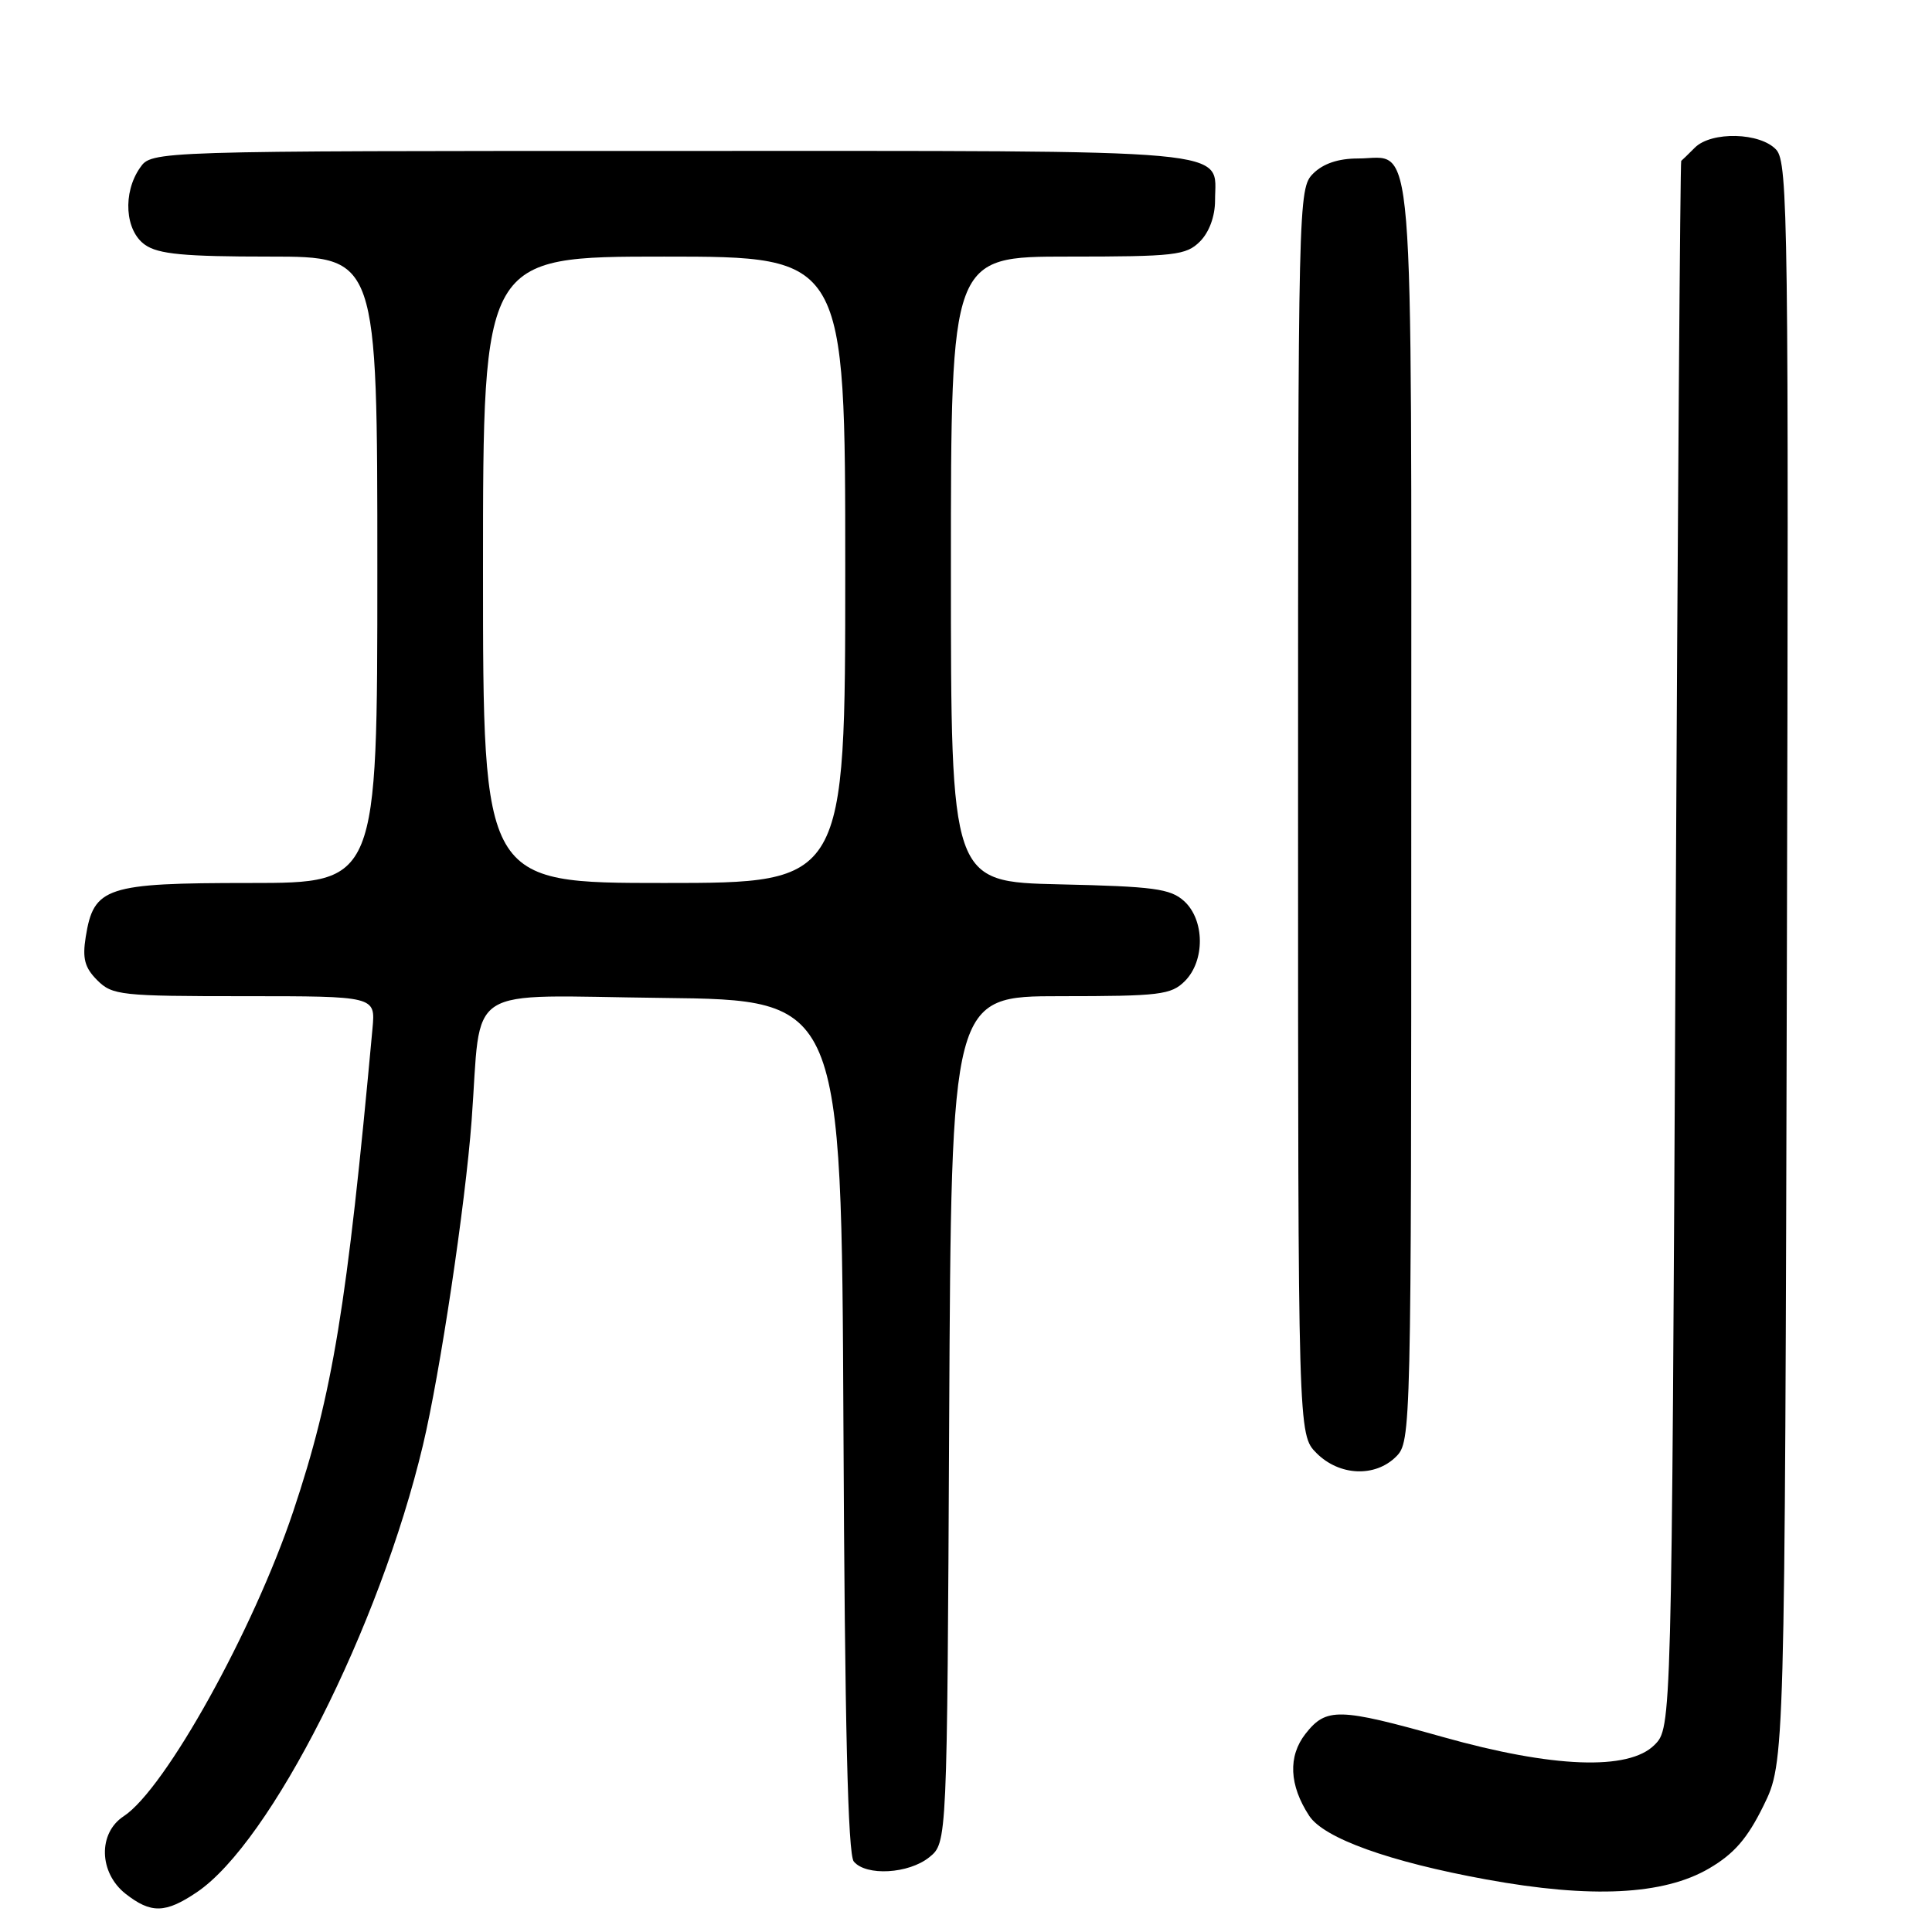<?xml version="1.0" encoding="UTF-8" standalone="no"?>
<!DOCTYPE svg PUBLIC "-//W3C//DTD SVG 1.1//EN" "http://www.w3.org/Graphics/SVG/1.1/DTD/svg11.dtd" >
<svg xmlns="http://www.w3.org/2000/svg" xmlns:xlink="http://www.w3.org/1999/xlink" version="1.1" viewBox="0 0 256 256">
 <g >
 <path fill="currentColor"
d=" M 26.08 250.73 C 35.87 244.13 50.31 215.59 56.04 191.50 C 58.31 181.98 61.65 159.69 62.49 148.50 C 63.86 130.08 60.99 131.93 87.81 132.23 C 111.50 132.50 111.50 132.50 111.76 188.91 C 111.94 228.54 112.35 245.71 113.13 246.66 C 114.76 248.62 120.41 248.30 123.14 246.09 C 125.50 244.18 125.50 244.18 125.77 188.09 C 126.05 132.00 126.05 132.00 140.52 132.00 C 153.67 132.00 155.18 131.82 157.00 130.00 C 159.69 127.31 159.64 121.89 156.90 119.40 C 155.08 117.75 152.87 117.46 140.40 117.18 C 126.00 116.85 126.00 116.85 126.00 75.43 C 126.00 34.00 126.00 34.00 141.50 34.00 C 155.67 34.00 157.17 33.83 159.00 32.00 C 160.22 30.78 161.00 28.67 161.00 26.57 C 161.00 19.60 165.38 20.00 88.99 20.00 C 20.11 20.00 20.11 20.00 18.56 22.22 C 16.23 25.55 16.56 30.58 19.22 32.44 C 20.98 33.68 24.42 34.00 35.72 34.00 C 50.00 34.00 50.00 34.00 50.00 75.50 C 50.00 117.00 50.00 117.00 33.11 117.00 C 14.02 117.00 12.42 117.53 11.36 124.14 C 10.90 127.01 11.22 128.22 12.89 129.89 C 14.88 131.88 16.02 132.00 32.38 132.00 C 49.75 132.00 49.75 132.00 49.36 136.25 C 45.98 173.10 44.08 184.67 38.86 200.25 C 33.58 216.02 21.88 237.07 16.39 240.66 C 12.97 242.90 13.10 248.14 16.63 250.93 C 20.01 253.58 21.91 253.54 26.08 250.73 Z  M 226.46 247.58 C 229.79 245.63 231.54 243.61 233.68 239.25 C 236.50 233.50 236.50 233.50 236.77 127.60 C 237.02 29.67 236.92 21.57 235.37 19.85 C 233.27 17.54 226.77 17.37 224.57 19.57 C 223.71 20.44 222.89 21.22 222.77 21.32 C 222.64 21.42 222.30 68.18 222.02 125.22 C 221.50 228.95 221.50 228.95 219.22 231.22 C 215.80 234.64 205.75 234.26 191.22 230.17 C 177.38 226.28 175.74 226.24 172.99 229.73 C 170.65 232.72 170.82 236.55 173.48 240.61 C 175.43 243.58 184.11 246.70 196.95 249.04 C 210.86 251.58 220.44 251.10 226.46 247.58 Z  M 185.00 193.00 C 186.97 191.03 187.00 189.67 187.00 107.57 C 187.00 14.43 187.54 21.00 179.93 21.00 C 177.33 21.00 175.32 21.68 174.00 23.00 C 172.03 24.97 172.00 26.33 172.00 107.55 C 172.00 190.09 172.00 190.09 174.45 192.55 C 177.48 195.58 182.22 195.78 185.00 193.00 Z  M 64.00 75.50 C 64.00 34.00 64.00 34.00 88.00 34.00 C 112.00 34.00 112.00 34.00 112.00 75.50 C 112.00 117.00 112.00 117.00 88.00 117.00 C 64.00 117.00 64.00 117.00 64.00 75.50 Z "/>
</g>
</svg>